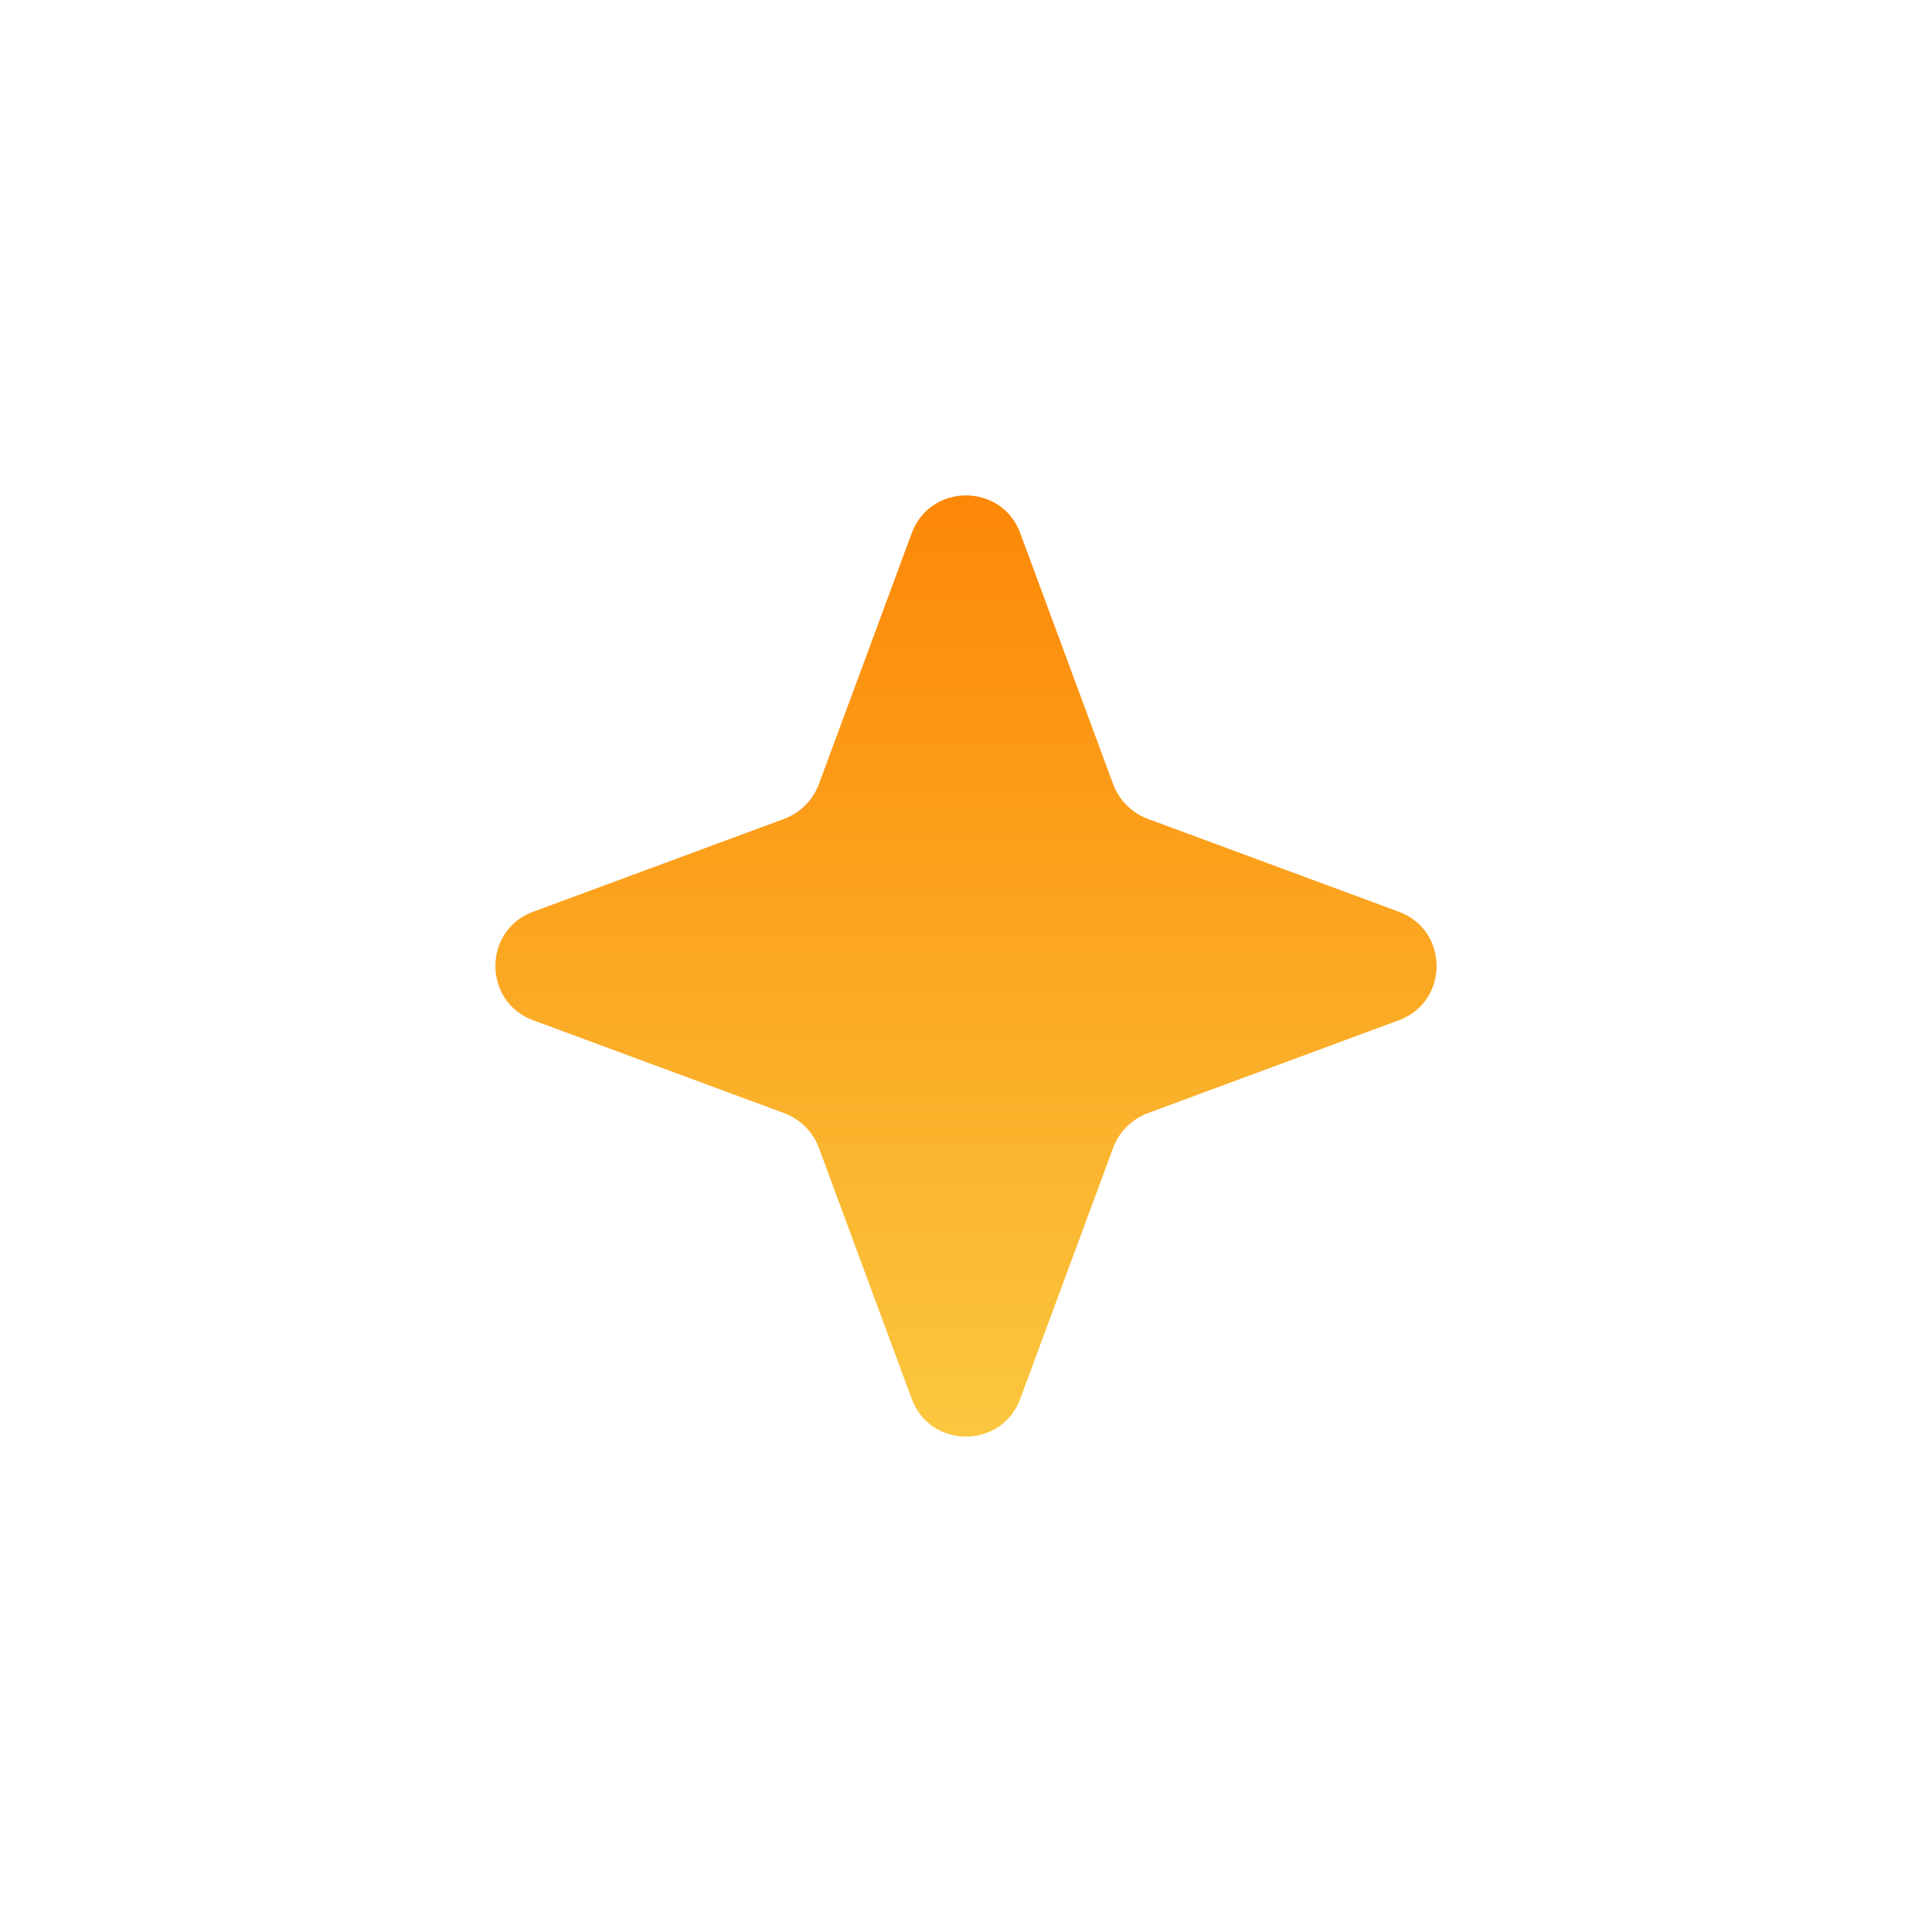 <svg width="10" height="10" viewBox="0 0 10 10" fill="none" xmlns="http://www.w3.org/2000/svg">
<g filter="url(#filter0_d_2433_2791)">
<path d="M2.719 0.76C2.815 0.499 3.185 0.499 3.281 0.76L3.762 2.06C3.793 2.142 3.858 2.207 3.94 2.238L5.24 2.719C5.501 2.815 5.501 3.185 5.24 3.281L3.94 3.762C3.858 3.793 3.793 3.858 3.762 3.94L3.281 5.24C3.185 5.501 2.815 5.501 2.719 5.24L2.238 3.94C2.207 3.858 2.142 3.793 2.06 3.762L0.76 3.281C0.499 3.185 0.499 2.815 0.76 2.719L2.06 2.238C2.142 2.207 2.207 2.142 2.238 2.06L2.719 0.76Z" fill="url(#paint0_linear_2433_2791)"/>
</g>
<defs>
<filter id="filter0_d_2433_2791" x="0.564" y="0.564" width="8.871" height="8.871" filterUnits="userSpaceOnUse" color-interpolation-filters="sRGB">
<feFlood flood-opacity="0" result="BackgroundImageFix"/>
<feColorMatrix in="SourceAlpha" type="matrix" values="0 0 0 0 0 0 0 0 0 0 0 0 0 0 0 0 0 0 127 0" result="hardAlpha"/>
<feOffset dx="2" dy="2"/>
<feGaussianBlur stdDeviation="1"/>
<feComposite in2="hardAlpha" operator="out"/>
<feColorMatrix type="matrix" values="0 0 0 0 0 0 0 0 0 0 0 0 0 0 0 0 0 0 0.1 0"/>
<feBlend mode="normal" in2="BackgroundImageFix" result="effect1_dropShadow_2433_2791"/>
<feBlend mode="normal" in="SourceGraphic" in2="effect1_dropShadow_2433_2791" result="shape"/>
</filter>
<linearGradient id="paint0_linear_2433_2791" x1="3" y1="0" x2="3" y2="6" gradientUnits="userSpaceOnUse">
<stop stop-color="#FC8000"/>
<stop offset="1" stop-color="#FBCF45"/>
</linearGradient>
</defs>
</svg>
